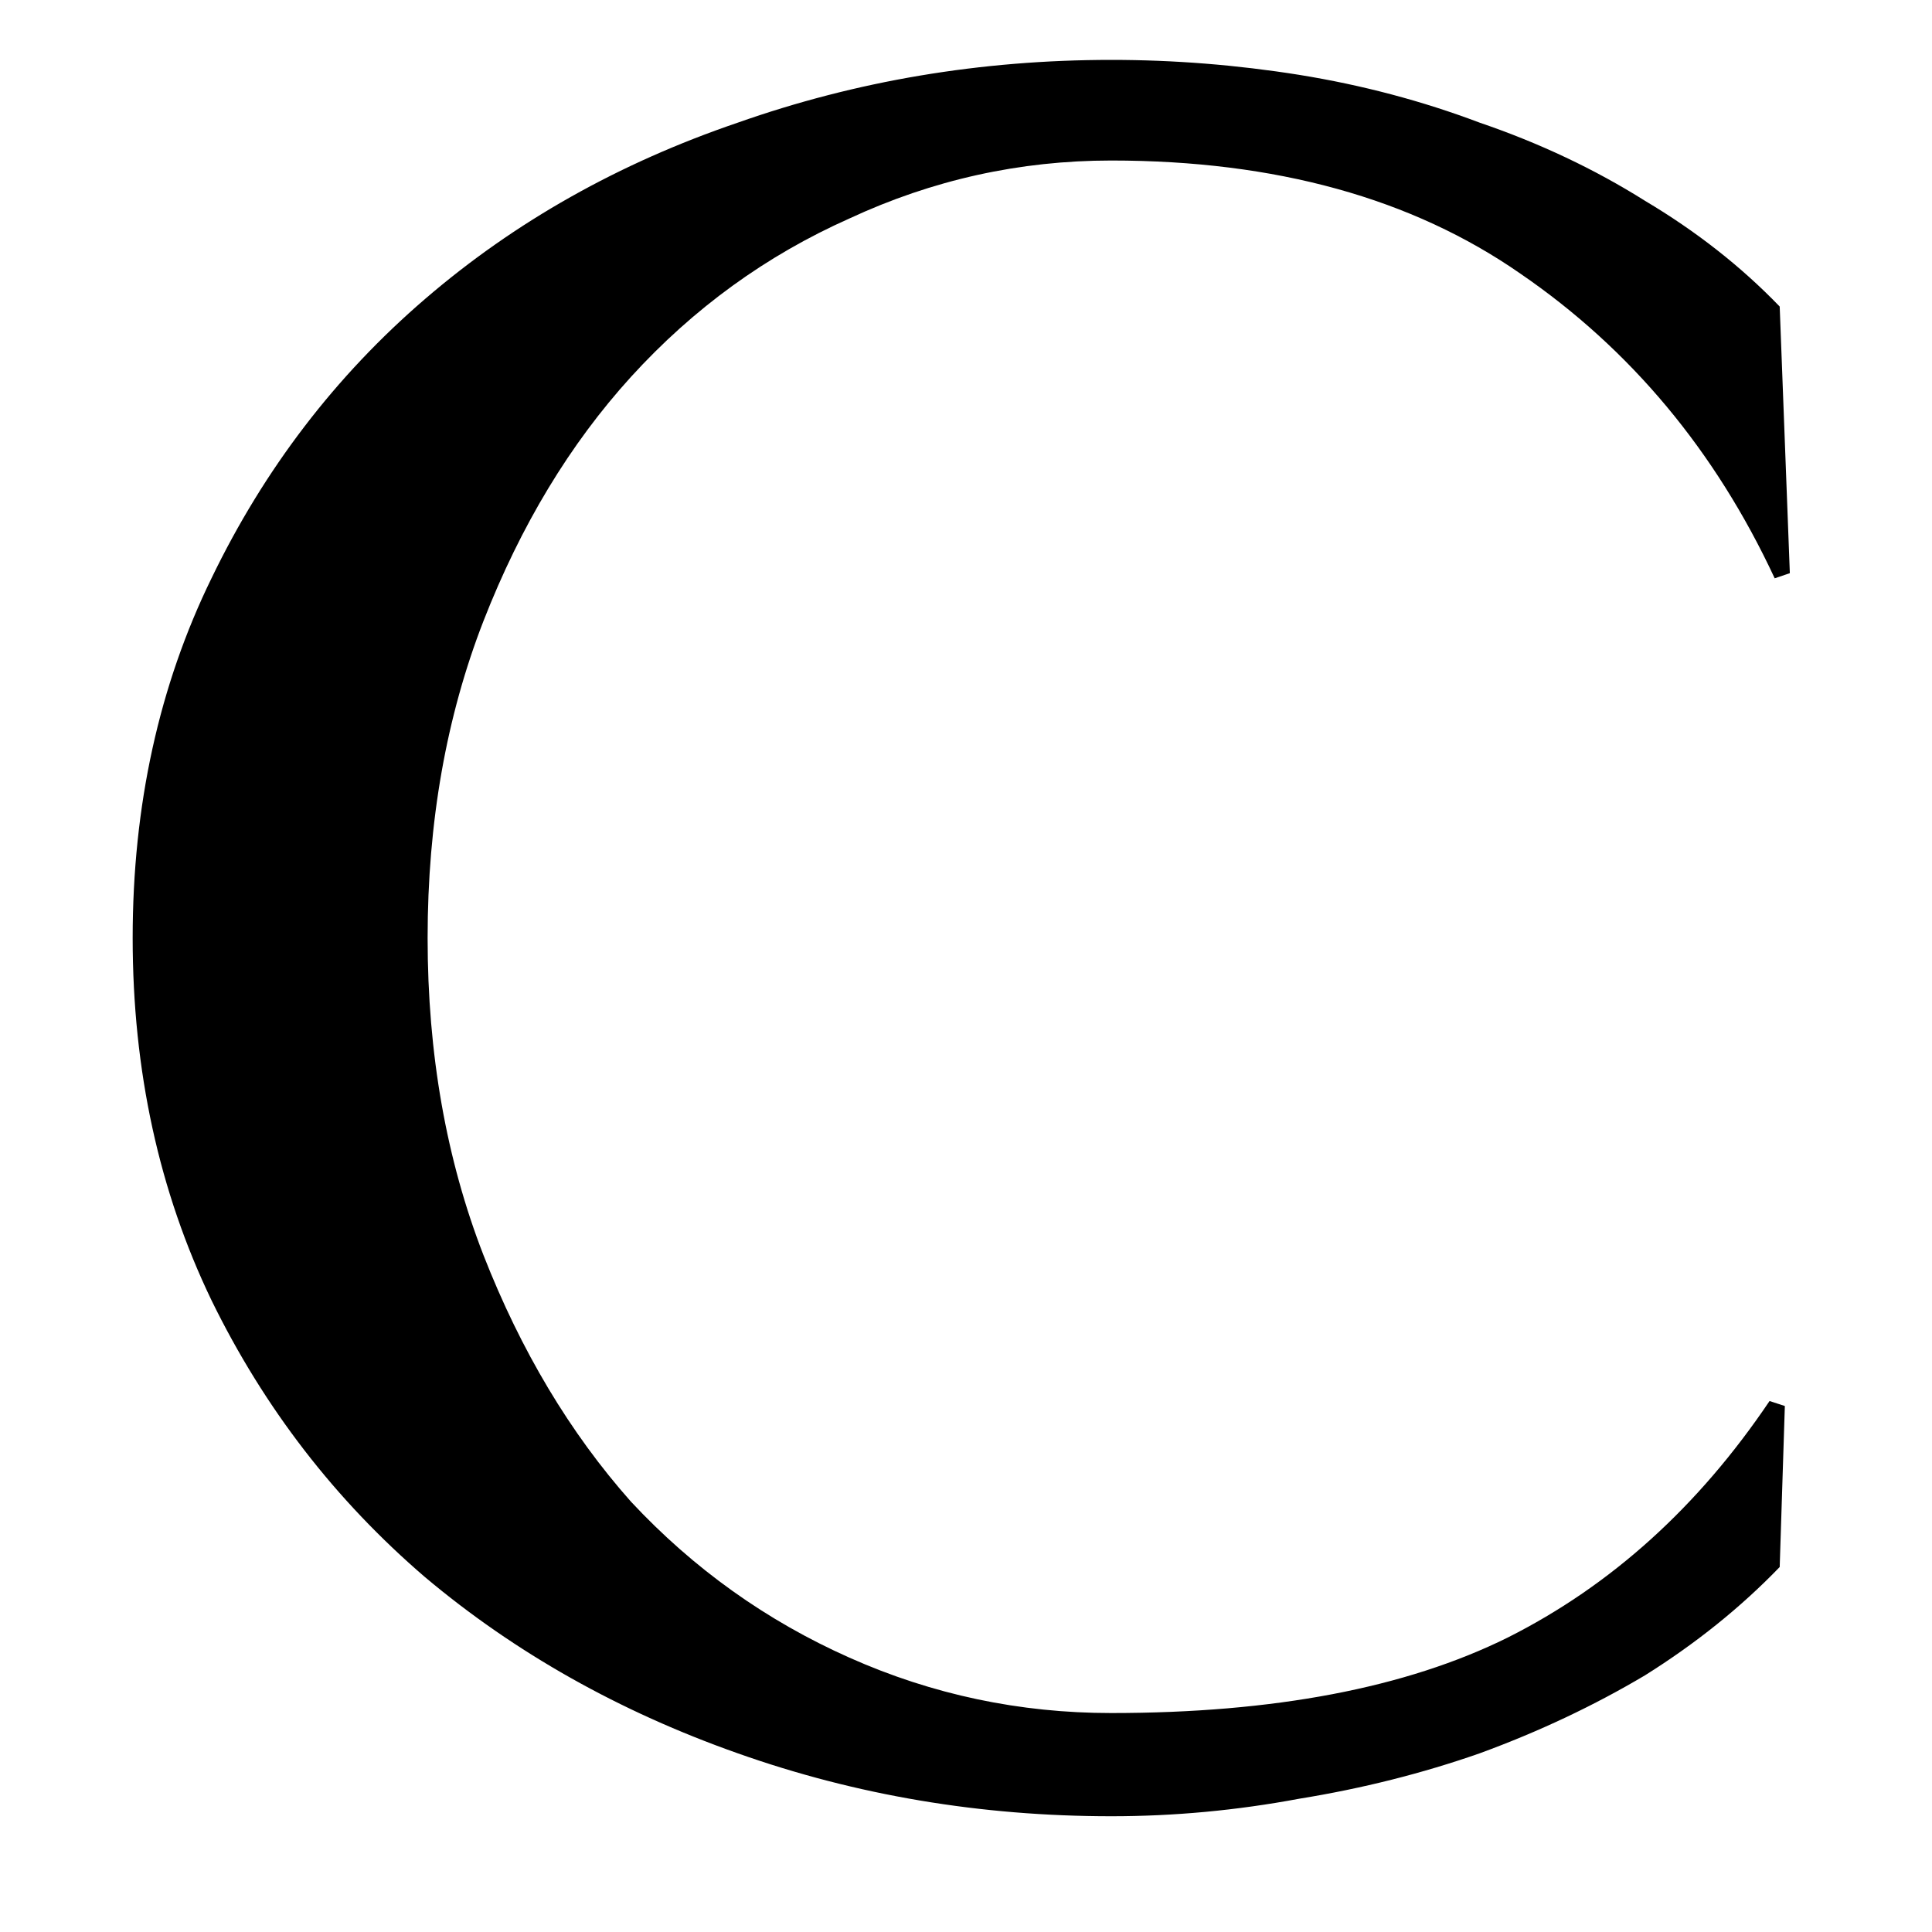 <svg width="12" height="12" viewBox="0 0 12 12" fill="none" xmlns="http://www.w3.org/2000/svg">
<path d="M11.117 3.56L11.023 3.592C10.654 2.8 10.128 2.169 9.444 1.7C8.77 1.231 7.923 0.997 6.902 0.997C6.334 0.997 5.792 1.117 5.276 1.357C4.761 1.586 4.308 1.914 3.919 2.341C3.54 2.758 3.235 3.263 3.003 3.857C2.772 4.451 2.656 5.107 2.656 5.826C2.656 6.545 2.772 7.202 3.003 7.796C3.235 8.389 3.54 8.9 3.919 9.327C4.308 9.744 4.761 10.067 5.276 10.296C5.792 10.526 6.334 10.64 6.902 10.64C7.913 10.64 8.733 10.484 9.365 10.171C10.007 9.848 10.549 9.358 10.991 8.702L11.086 8.733L11.054 9.733C10.812 9.984 10.533 10.208 10.217 10.406C9.902 10.593 9.56 10.755 9.191 10.89C8.834 11.015 8.46 11.109 8.071 11.172C7.681 11.245 7.292 11.281 6.903 11.281C6.092 11.281 5.318 11.151 4.582 10.89C3.845 10.63 3.198 10.265 2.64 9.796C2.082 9.317 1.64 8.744 1.314 8.077C0.988 7.4 0.824 6.65 0.824 5.826C0.824 5.003 0.988 4.258 1.314 3.591C1.641 2.914 2.083 2.336 2.64 1.857C3.198 1.377 3.845 1.013 4.582 0.762C5.319 0.502 6.092 0.372 6.903 0.372C7.292 0.372 7.681 0.403 8.07 0.465C8.46 0.528 8.834 0.627 9.191 0.762C9.56 0.888 9.902 1.049 10.217 1.247C10.533 1.435 10.812 1.653 11.054 1.904L11.117 3.56Z" fill="black"/>
</svg>
